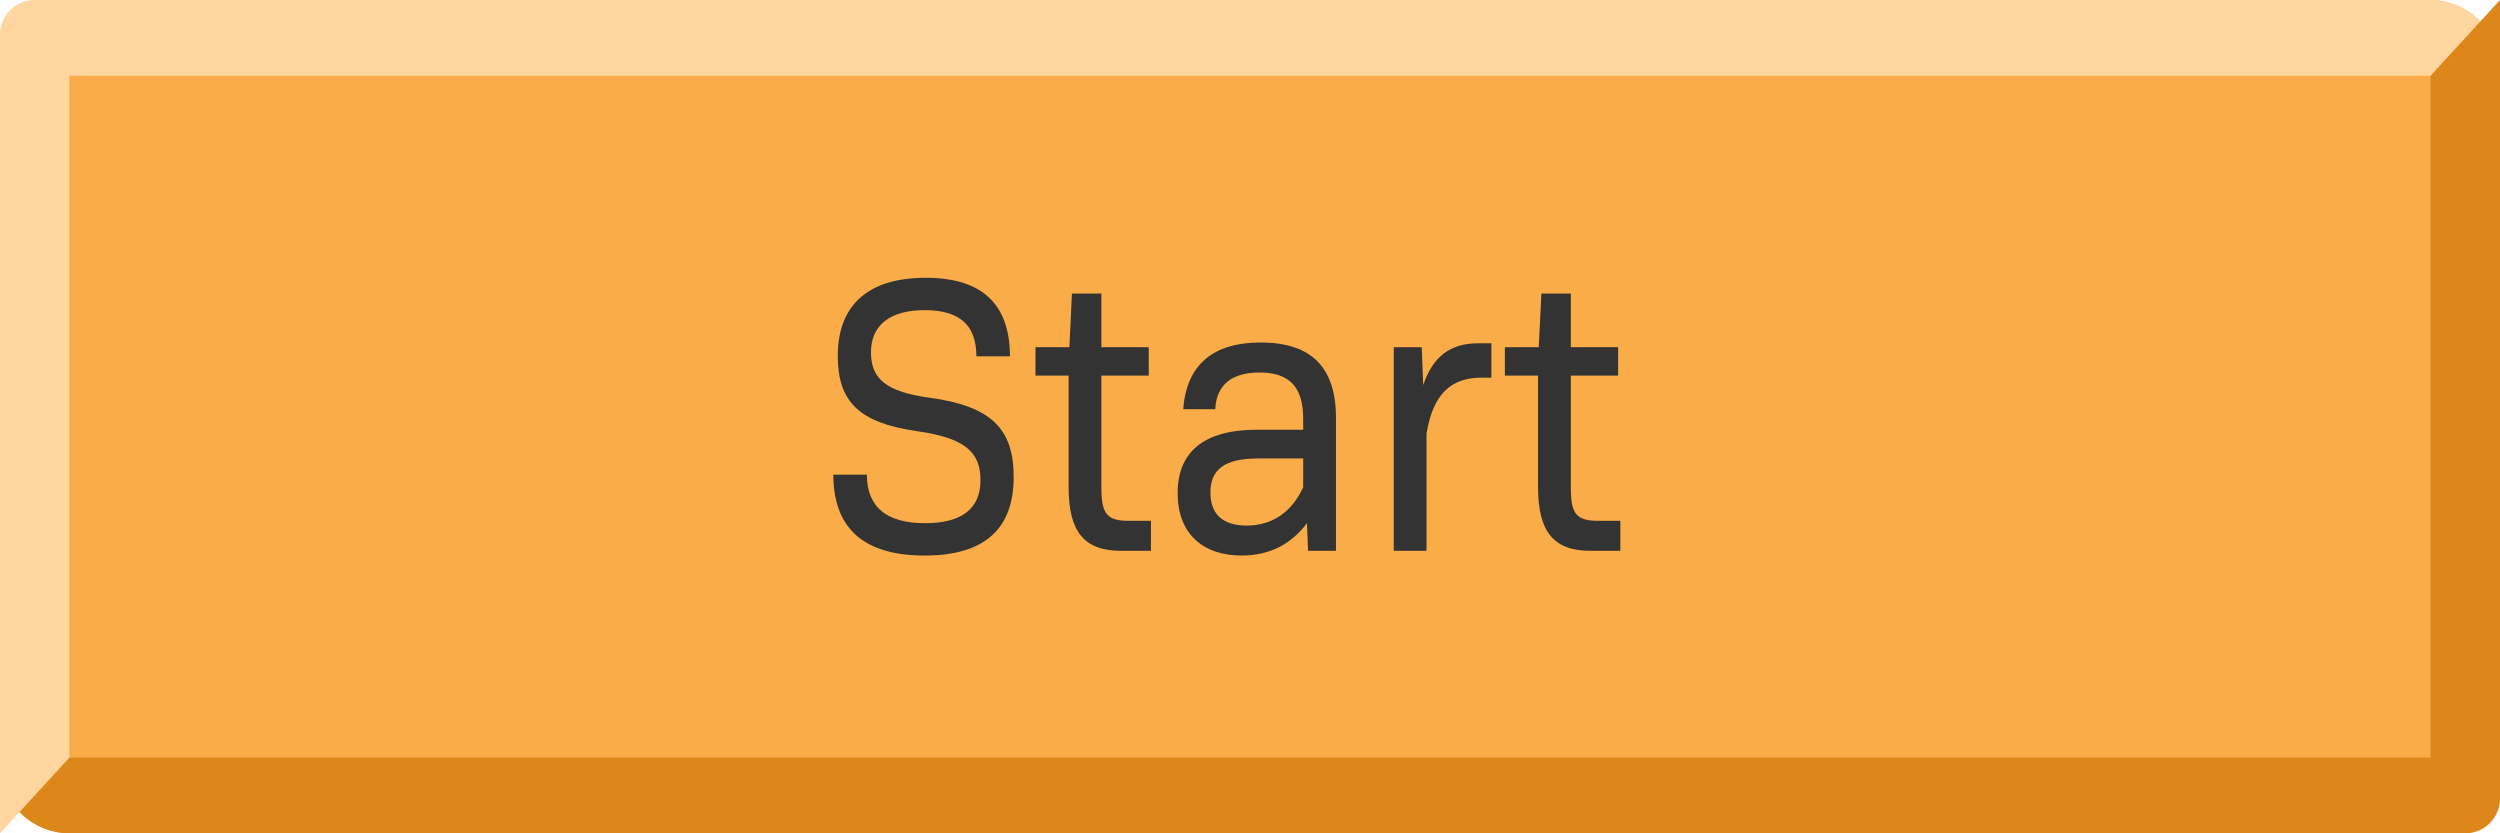 <svg width="36" height="12" viewBox="0 0 36 12" fill="none" xmlns="http://www.w3.org/2000/svg">
<mask id="mask0" mask-type="alpha" maskUnits="userSpaceOnUse" x="0" y="0" width="36" height="12">
<rect width="36" height="12" rx="1" fill="#FAAC48"/>
</mask>
<g>
<rect width="36" height="12" rx="1" fill="#FAAC48"/>
<path d="M0 0.545C0 0.244 0.244 0 0.545 0H35C35.552 0 36 0.448 36 1V1.091H0.545C0.244 1.091 0 0.847 0 0.545V0.545Z" fill="#FFD5A0"/>
<path d="M36 11.454C36 11.756 35.756 12 35.455 12L1 12C0.448 12 3.58788e-08 11.552 8.01375e-08 11L8.74228e-08 10.909L35.455 10.909C35.756 10.909 36 11.153 36 11.454V11.454Z" fill="#DD871A"/>
<path d="M0.5 -2.18557e-08C0.224 -9.78512e-09 9.78513e-09 0.224 2.18557e-08 0.5L5.24537e-07 12L1 10.909L1 0.5C1 0.224 0.776 -3.39262e-08 0.5 -2.18557e-08V-2.18557e-08Z" fill="#FFD5A0"/>
<path d="M35.5 12C35.776 12 36 11.776 36 11.5L36 -3.57628e-07L35 1.091L35 11.5C35 11.776 35.224 12 35.5 12V12Z" fill="#DD871A"/>
</g>
<path d="M13.315 8C14.168 8 14.597 7.625 14.597 6.869C14.597 6.165 14.264 5.847 13.384 5.727C12.767 5.642 12.542 5.46 12.542 5.074C12.542 4.682 12.816 4.466 13.315 4.466C13.819 4.466 14.06 4.682 14.06 5.131H14.543C14.543 4.375 14.136 4 13.331 4C12.51 4 12.064 4.386 12.064 5.125C12.064 5.79 12.376 6.091 13.213 6.21C13.883 6.307 14.119 6.5 14.119 6.915C14.119 7.324 13.851 7.534 13.32 7.534C12.767 7.534 12.483 7.301 12.483 6.835H12C12 7.614 12.445 8 13.315 8Z" fill="#333333"/>
<path d="M16.145 7.932H16.574V7.5H16.257C15.941 7.5 15.86 7.403 15.86 7.023V5.409H16.542V5H15.86V4.227H15.436L15.399 5H14.911V5.409H15.388V7.017C15.388 7.659 15.613 7.932 16.145 7.932Z" fill="#333333"/>
<path d="M17.881 8C18.283 8 18.595 7.835 18.82 7.534L18.836 7.932H19.238V6.017C19.238 5.29 18.884 4.932 18.154 4.932C17.462 4.932 17.087 5.256 17.038 5.892H17.5C17.516 5.534 17.747 5.364 18.138 5.364C18.568 5.364 18.766 5.574 18.766 6.028V6.188H18.101C17.323 6.188 16.958 6.517 16.958 7.102C16.958 7.676 17.312 8 17.881 8ZM17.951 7.568C17.602 7.568 17.43 7.398 17.43 7.091C17.43 6.761 17.634 6.602 18.117 6.602H18.766V7.017C18.6 7.375 18.321 7.568 17.951 7.568Z" fill="#333333"/>
<path d="M20.07 7.932H20.542V6.244C20.634 5.682 20.886 5.438 21.336 5.438H21.476V4.943H21.288C20.886 4.943 20.634 5.131 20.494 5.545L20.473 5H20.07V7.932Z" fill="#333333"/>
<path d="M22.904 7.932H23.333V7.5H23.017C22.7 7.5 22.62 7.403 22.62 7.023V5.409H23.301V5H22.62V4.227H22.196L22.158 5H21.67V5.409H22.148V7.017C22.148 7.659 22.373 7.932 22.904 7.932Z" fill="#333333"/>
</svg>
